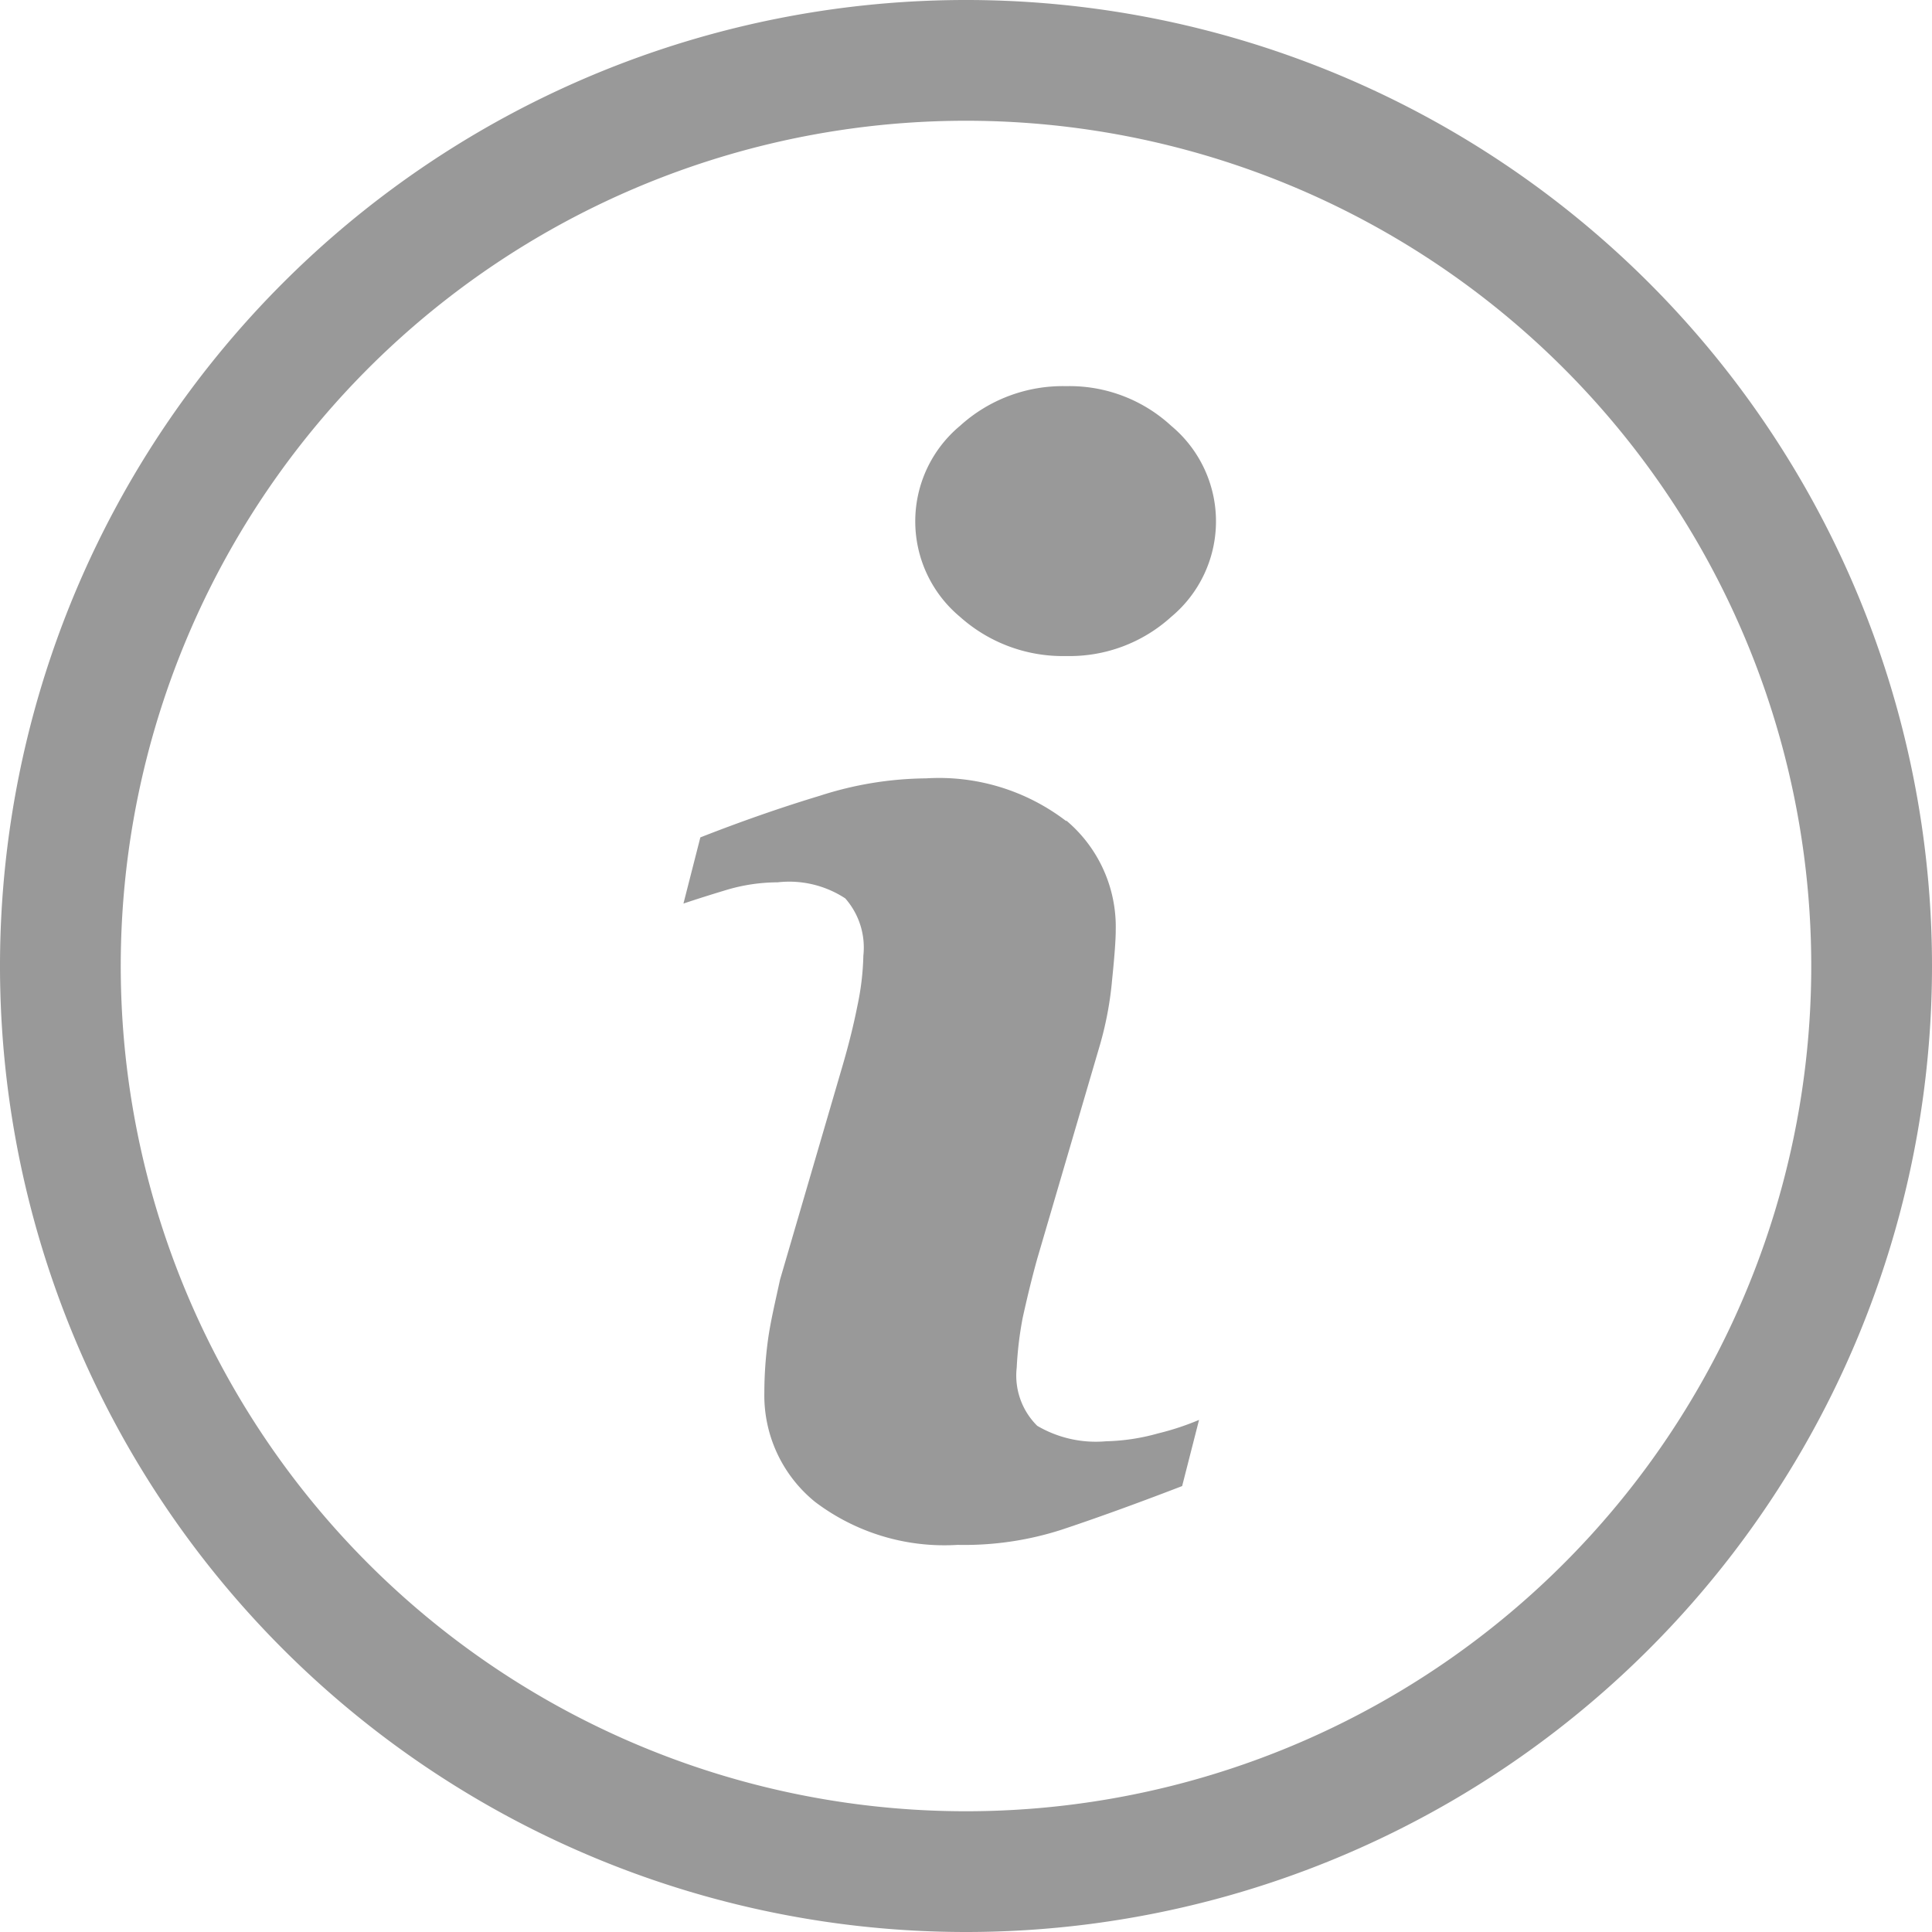 <svg xmlns="http://www.w3.org/2000/svg" width="16" height="16" viewBox="0 0 16 16">
  <path id="ic_Info" style="fill: #999; fill-rule: evenodd;" d="M1029,199a8,8,0,1,1,8-8A8,8,0,0,1,1029,199Zm0-15a7,7,0,1,0,7,7A7,7,0,0,0,1029,184Zm0.83,4.433a1.276,1.276,0,0,1-.88-0.325,1.029,1.029,0,0,1,0-1.581,1.265,1.265,0,0,1,.88-0.329,1.241,1.241,0,0,1,.87.329,1.029,1.029,0,0,1,0,1.581A1.251,1.251,0,0,1,1029.83,188.433Zm0,1.362a1.15,1.15,0,0,1,.41.91c0,0.078-.01.214-0.03,0.409a2.846,2.846,0,0,1-.1.537l-0.52,1.773q-0.06.215-.12,0.487a2.947,2.947,0,0,0-.05.415,0.585,0.585,0,0,0,.17.482,0.958,0.958,0,0,0,.57.128,1.721,1.721,0,0,0,.43-0.065,2.214,2.214,0,0,0,.34-0.112l-0.14.548c-0.41.158-.75,0.279-1,0.362a2.627,2.627,0,0,1-.86.125,1.773,1.773,0,0,1-1.18-.356,1.135,1.135,0,0,1-.42-0.905,3.261,3.261,0,0,1,.03-0.436c0.02-.148.06-0.315,0.1-0.5l0.52-1.779q0.075-.258.12-0.485a2.212,2.212,0,0,0,.05-0.419,0.616,0.616,0,0,0-.15-0.474,0.847,0.847,0,0,0-.56-0.133,1.5,1.5,0,0,0-.41.059c-0.14.042-.26,0.08-0.37,0.117l0.14-.548q0.51-.2.99-0.345a2.929,2.929,0,0,1,.88-0.144A1.731,1.731,0,0,1,1029.83,189.8Z" transform="translate(-1021 -183)"/>
</svg>
